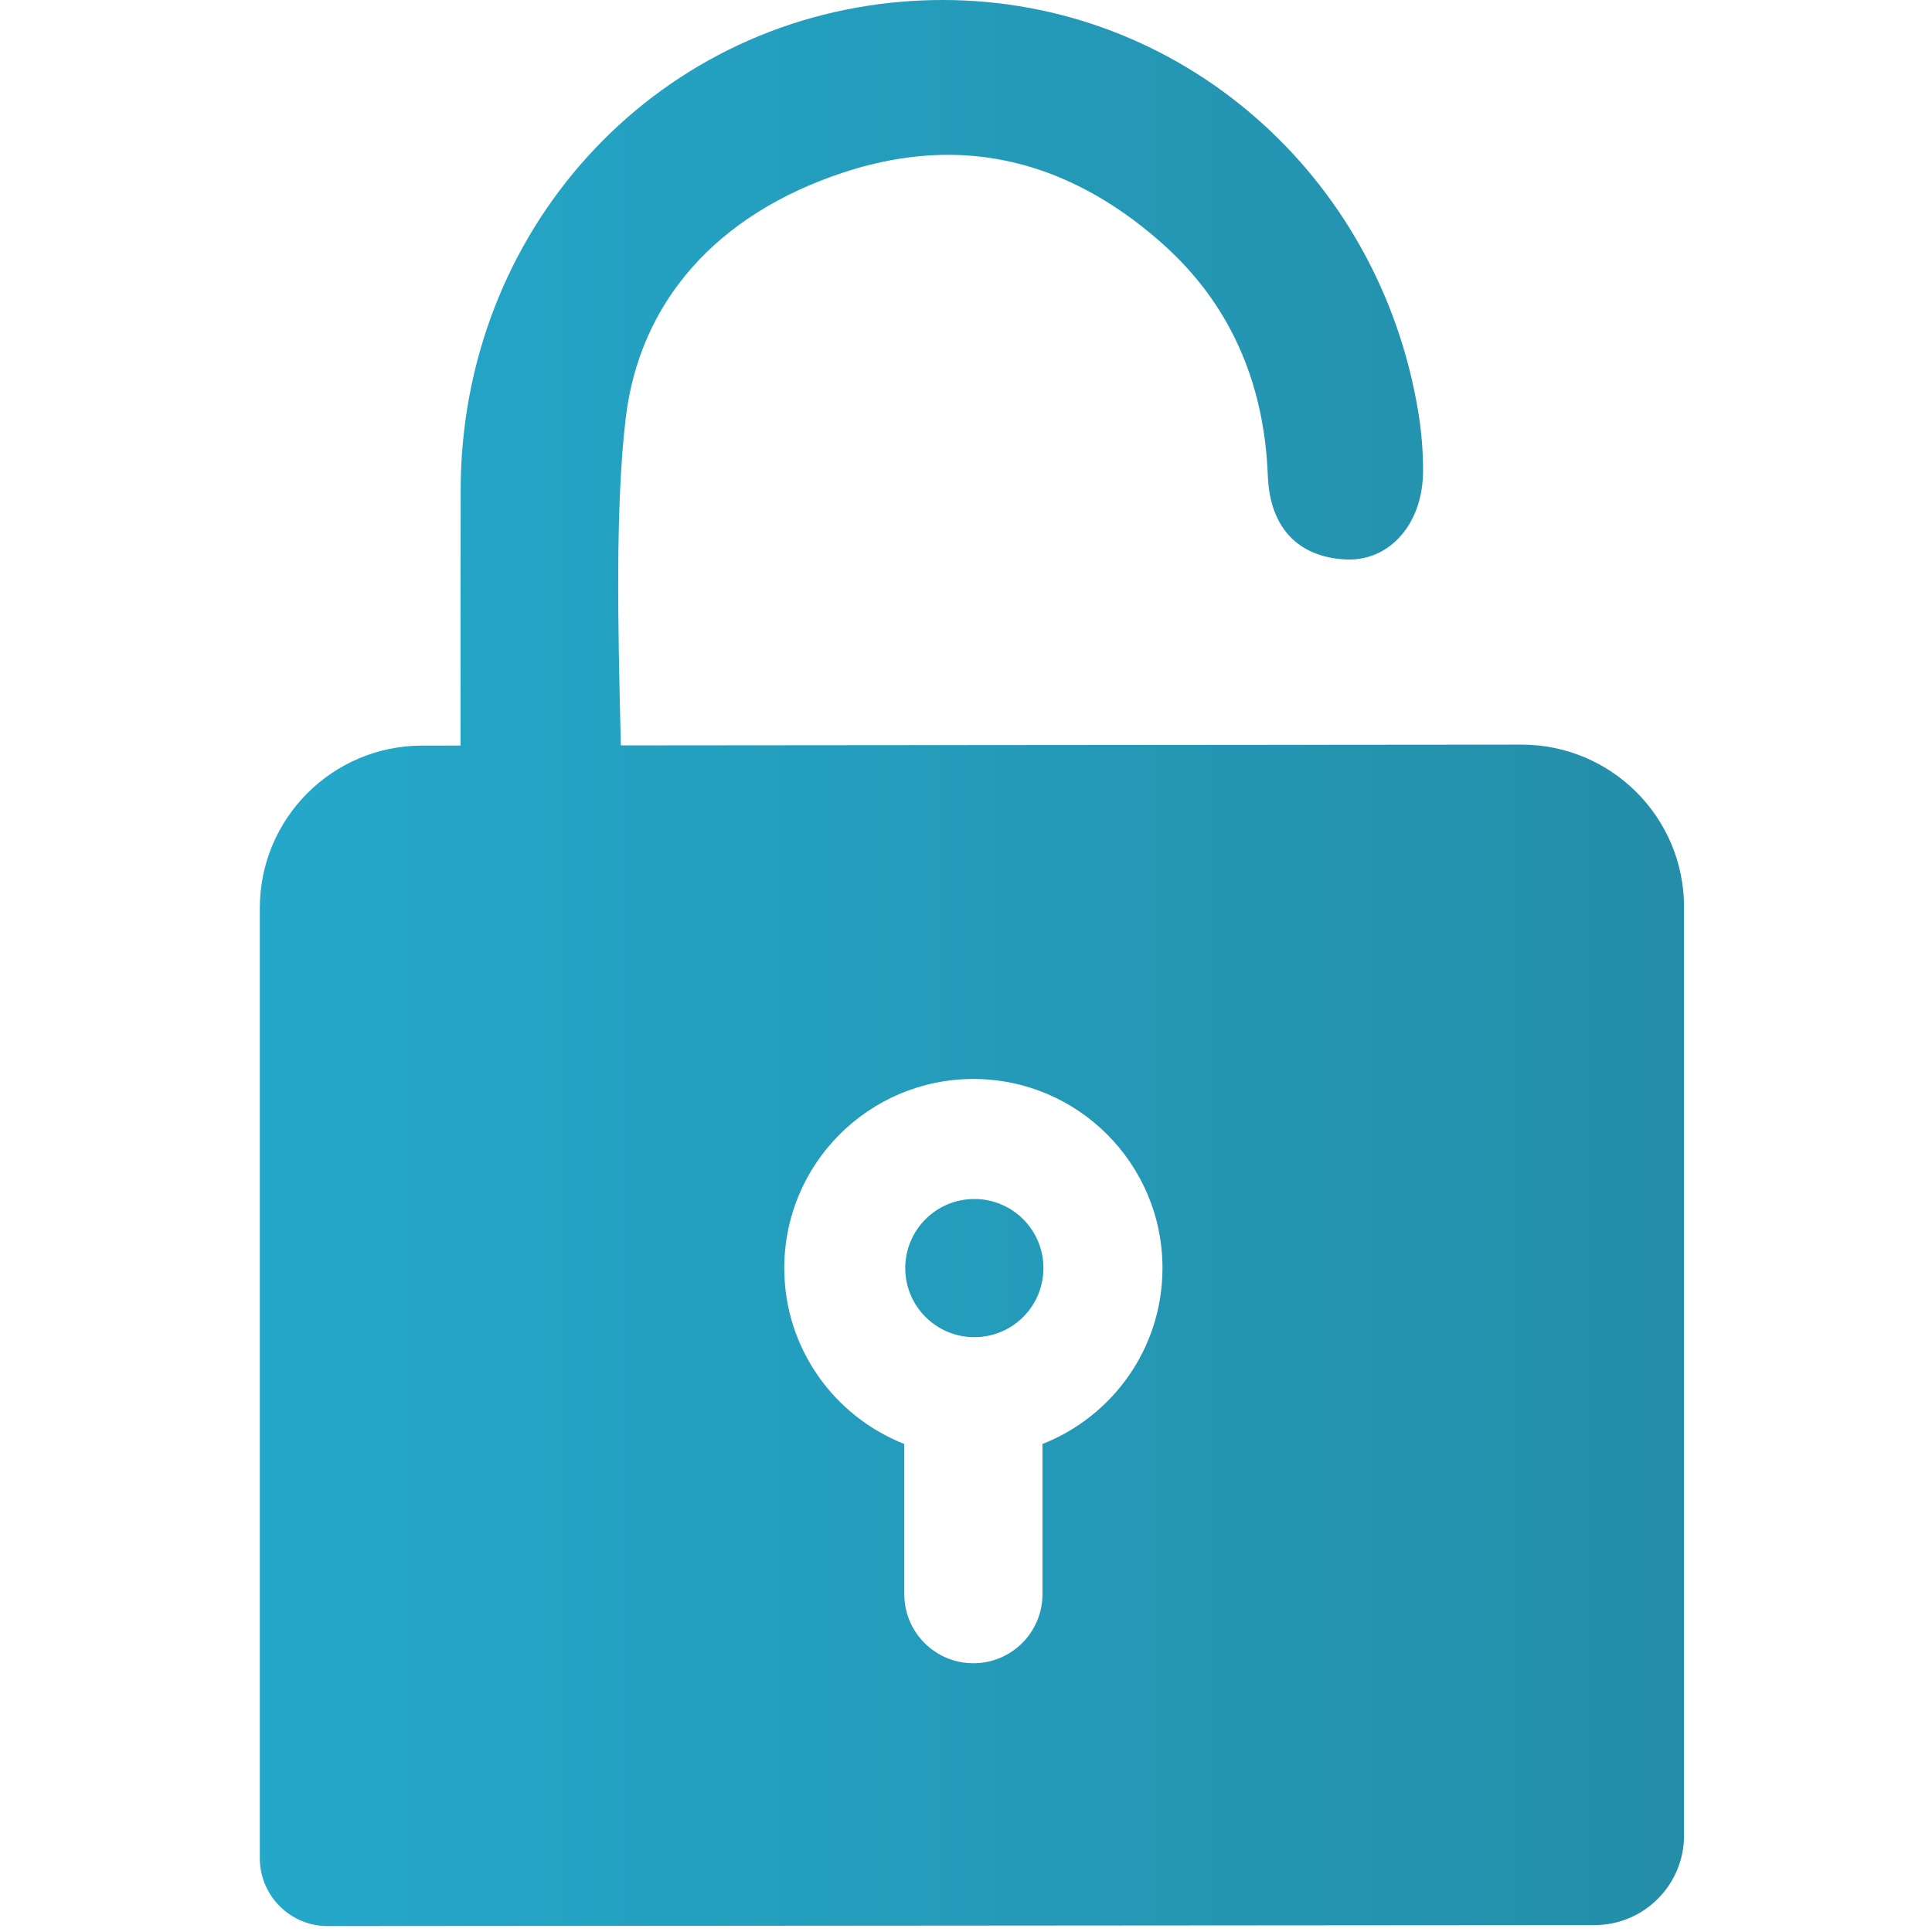 <?xml version="1.0" encoding="utf-8"?>
<!-- Generator: Adobe Illustrator 23.0.0, SVG Export Plug-In . SVG Version: 6.00 Build 0)  -->
<svg version="1.1" id="Layer_1" xmlns="http://www.w3.org/2000/svg" xmlns:xlink="http://www.w3.org/1999/xlink" x="0px" y="0px"
	 viewBox="0 0 500 500" style="enable-background:new 0 0 500 500;" xml:space="preserve">
<style type="text/css">
	.st0{fill:url(#SVGID_1_);}
	.st1{fill:url(#SVGID_2_);}
</style>
<g>
	<linearGradient id="SVGID_1_" gradientUnits="userSpaceOnUse" x1="70.05" y1="249.236" x2="431.547" y2="249.236">
		<stop  offset="0" style="stop-color:#24a8ca"/>
		<stop  offset="1" style="stop-color:#248ea9"/>
	</linearGradient>
	<path class="st0" d="M393.79,192.71l-233.11,0.2c-0.02-0.95-0.04-1.9-0.07-2.87c-0.66-27.5-1.4-58.67,1.31-81.7
		c3.57-30.27,23.57-52.89,56.32-63.69c9.21-3.04,18.32-4.58,27.09-4.58c19.69,0,38.36,7.73,55.5,22.98
		c17.16,15.26,26.34,35.46,27.28,60.03c0.5,13.23,7.54,20.93,19.82,21.69c0.39,0.03,0.78,0.04,1.17,0.04
		c4.81,0,9.16-1.81,12.58-5.24c4.27-4.27,6.61-10.59,6.61-17.8c0-4.96-0.4-9.92-1.18-14.76C357.08,45,305.28,0,243.96,0
		c-3.33,0-6.71,0.14-10.05,0.4c-65.25,5.18-114.56,59.47-114.69,126.3c-0.04,18.46-0.03,44.52-0.02,66.25l-9.92,0.01
		c-23.22,0-42.04,18.82-42.04,42.04V480.9c0,9.7,7.87,17.57,17.57,17.57l327.81-0.25c12.82,0,23.21-10.39,23.21-23.21V234.74
		C435.83,211.53,417.01,192.71,393.79,192.71z M269.79,373.7v38.87c0,9.88-8.01,17.88-17.88,17.88c-9.88,0-17.88-8.01-17.88-17.88
		V373.7c-18.17-7.15-31.06-24.81-31.06-45.52c0-27.03,21.91-48.94,48.94-48.94c27.03,0,48.94,21.91,48.94,48.94
		C300.85,348.89,287.96,366.56,269.79,373.7z"/>
	<linearGradient id="SVGID_2_" gradientUnits="userSpaceOnUse" x1="87.252" y1="328.182" x2="448.749" y2="328.182">
		<stop  offset="0" style="stop-color:#24a8ca"/>
		<stop  offset="1" style="stop-color:#248ea9"/>
	</linearGradient>
	<circle class="st1" cx="252.16" cy="328.18" r="17.88"/>
</g>
</svg>
